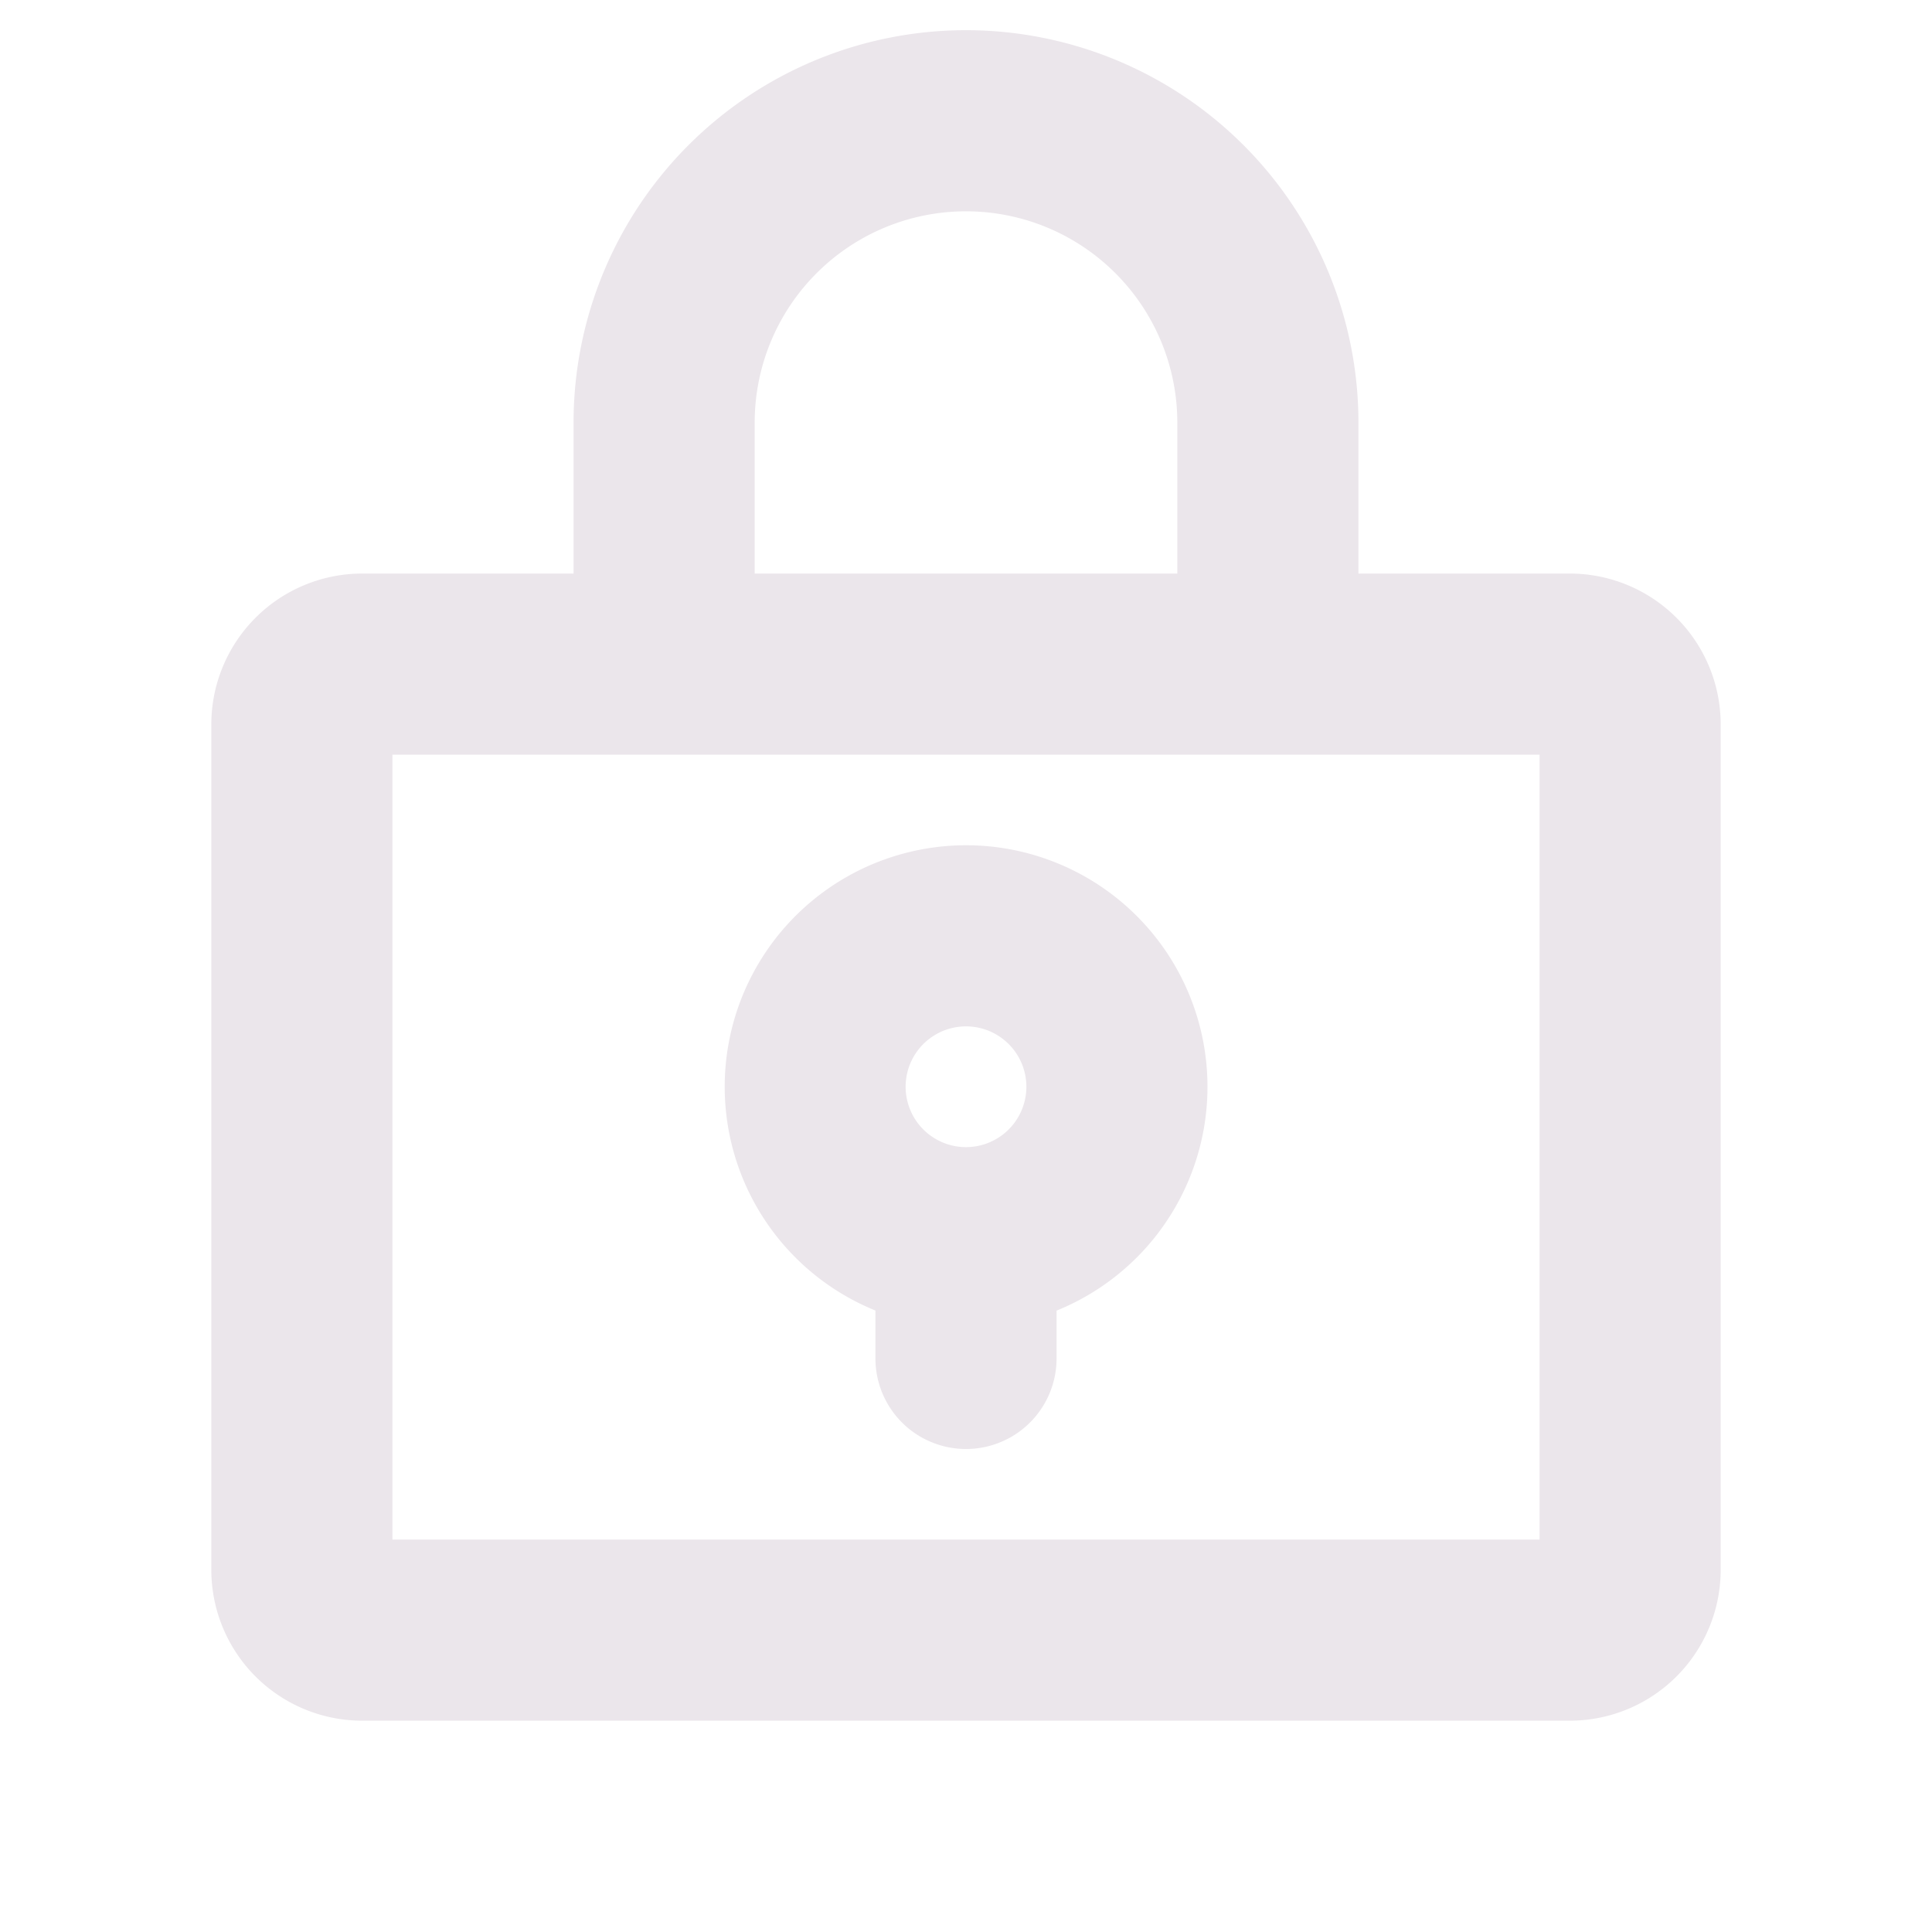 <svg xmlns="http://www.w3.org/2000/svg" width="24" height="24" viewBox="0 0 24 24">
  <path fill="#EBE6EB" d="M19.5 7.125h-2.625V5.25a4.875 4.875 0 1 0-9.75 0v1.875H4.5A1.875 1.875 0 0 0 2.625 9v10.5A1.875 1.875 0 0 0 4.5 21.375h15a1.875 1.875 0 0 0 1.875-1.875V9A1.875 1.875 0 0 0 19.5 7.125ZM9.375 5.25a2.625 2.625 0 0 1 5.25 0v1.875h-5.25V5.25Zm9.75 13.875H4.875v-9.75h14.25v9.75ZM12 10.5a3 3 0 0 0-1.125 5.78v.595a1.125 1.125 0 1 0 2.25 0v-.594A3 3 0 0 0 12 10.5Zm0 2.25a.75.75 0 1 1 0 1.5.75.75 0 0 1 0-1.5Z"/>
</svg>
